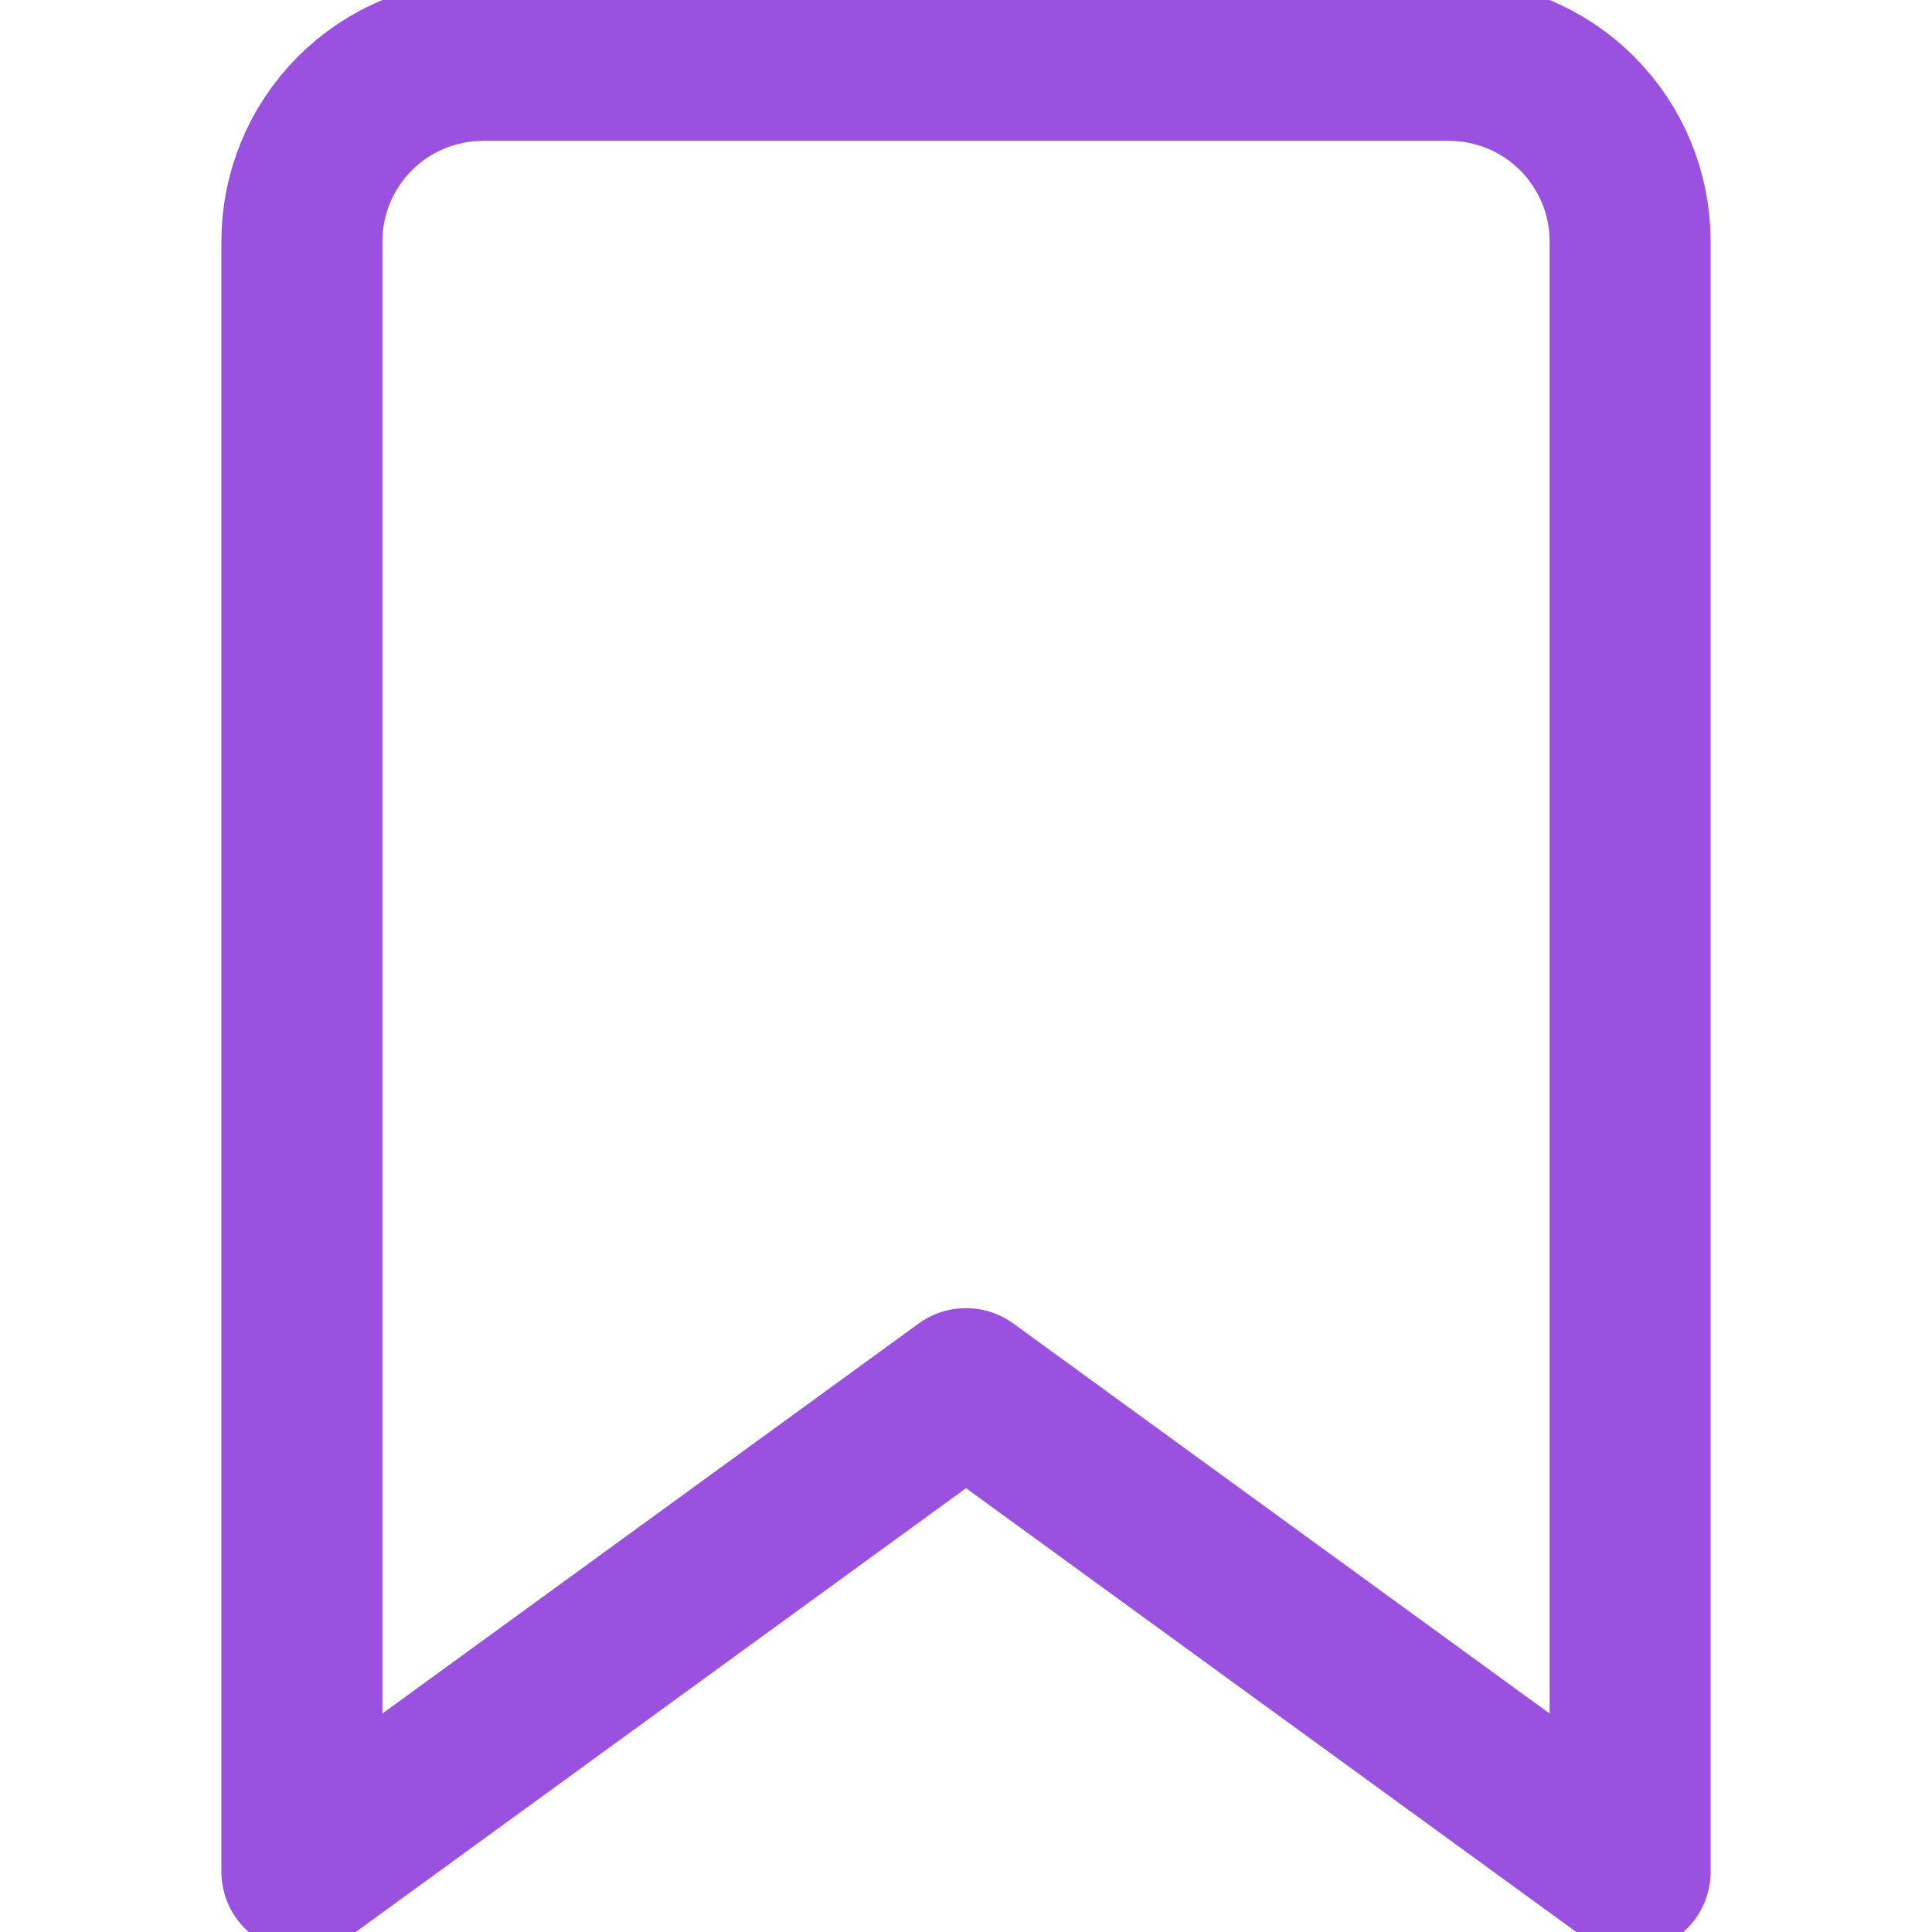 <svg width="24" height="24" viewBox="0 0 24 24" fill="none" xmlns="http://www.w3.org/2000/svg">
<g id="bookmark 1" clip-path="url(#clip0_9302_1473)">
<g id="Group">
<path id="Vector" d="M3.75 23.25L12 17.25L20.25 23.25V3C20.25 2.403 20.013 1.831 19.591 1.409C19.169 0.987 18.597 0.75 18 0.75H6C5.403 0.75 4.831 0.987 4.409 1.409C3.987 1.831 3.75 2.403 3.75 3V23.25Z" stroke="#9B51E0" stroke-width="2" stroke-linecap="round" stroke-linejoin="round"/>
</g>
</g>
<defs>
<clipPath id="clip0_9302_1473">
<rect width="24" height="24" fill="white"/>
</clipPath>
</defs>
</svg>
